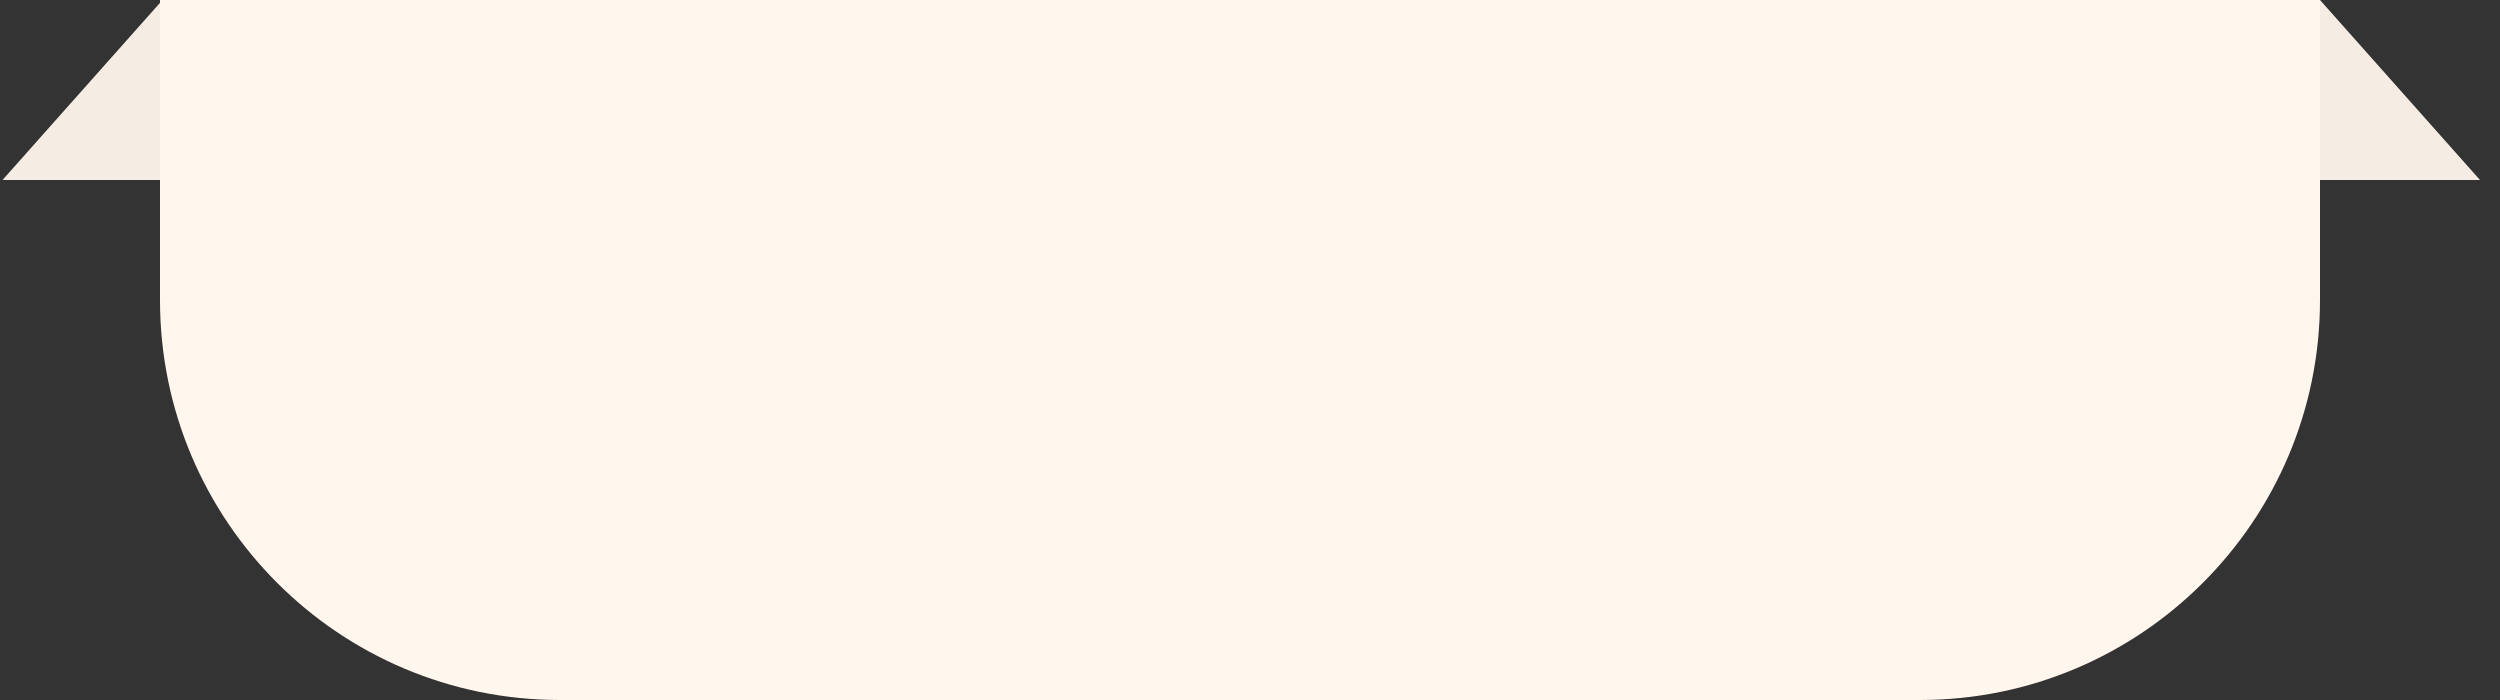 <svg width="125" height="35" viewBox="0 0 125 35" fill="none" xmlns="http://www.w3.org/2000/svg">
<rect x="0" y="0" width="125" height="35" fill="#333333" stroke="none"/>
<path d="M116.001 9L124 9L116 -2.3179e-07L108 9L116.001 9Z" fill="#F5ECE4"/>
<path d="M8.126 9L16.125 9L8.126 -2.3179e-07L0.125 9L8.126 9Z" fill="#F5ECE4"/>
<path d="M8 0H116V15C116 26.046 107.046 35 96 35H28C16.954 35 8 26.046 8 15V0Z" fill="#FFF6ED"/>
</svg>
